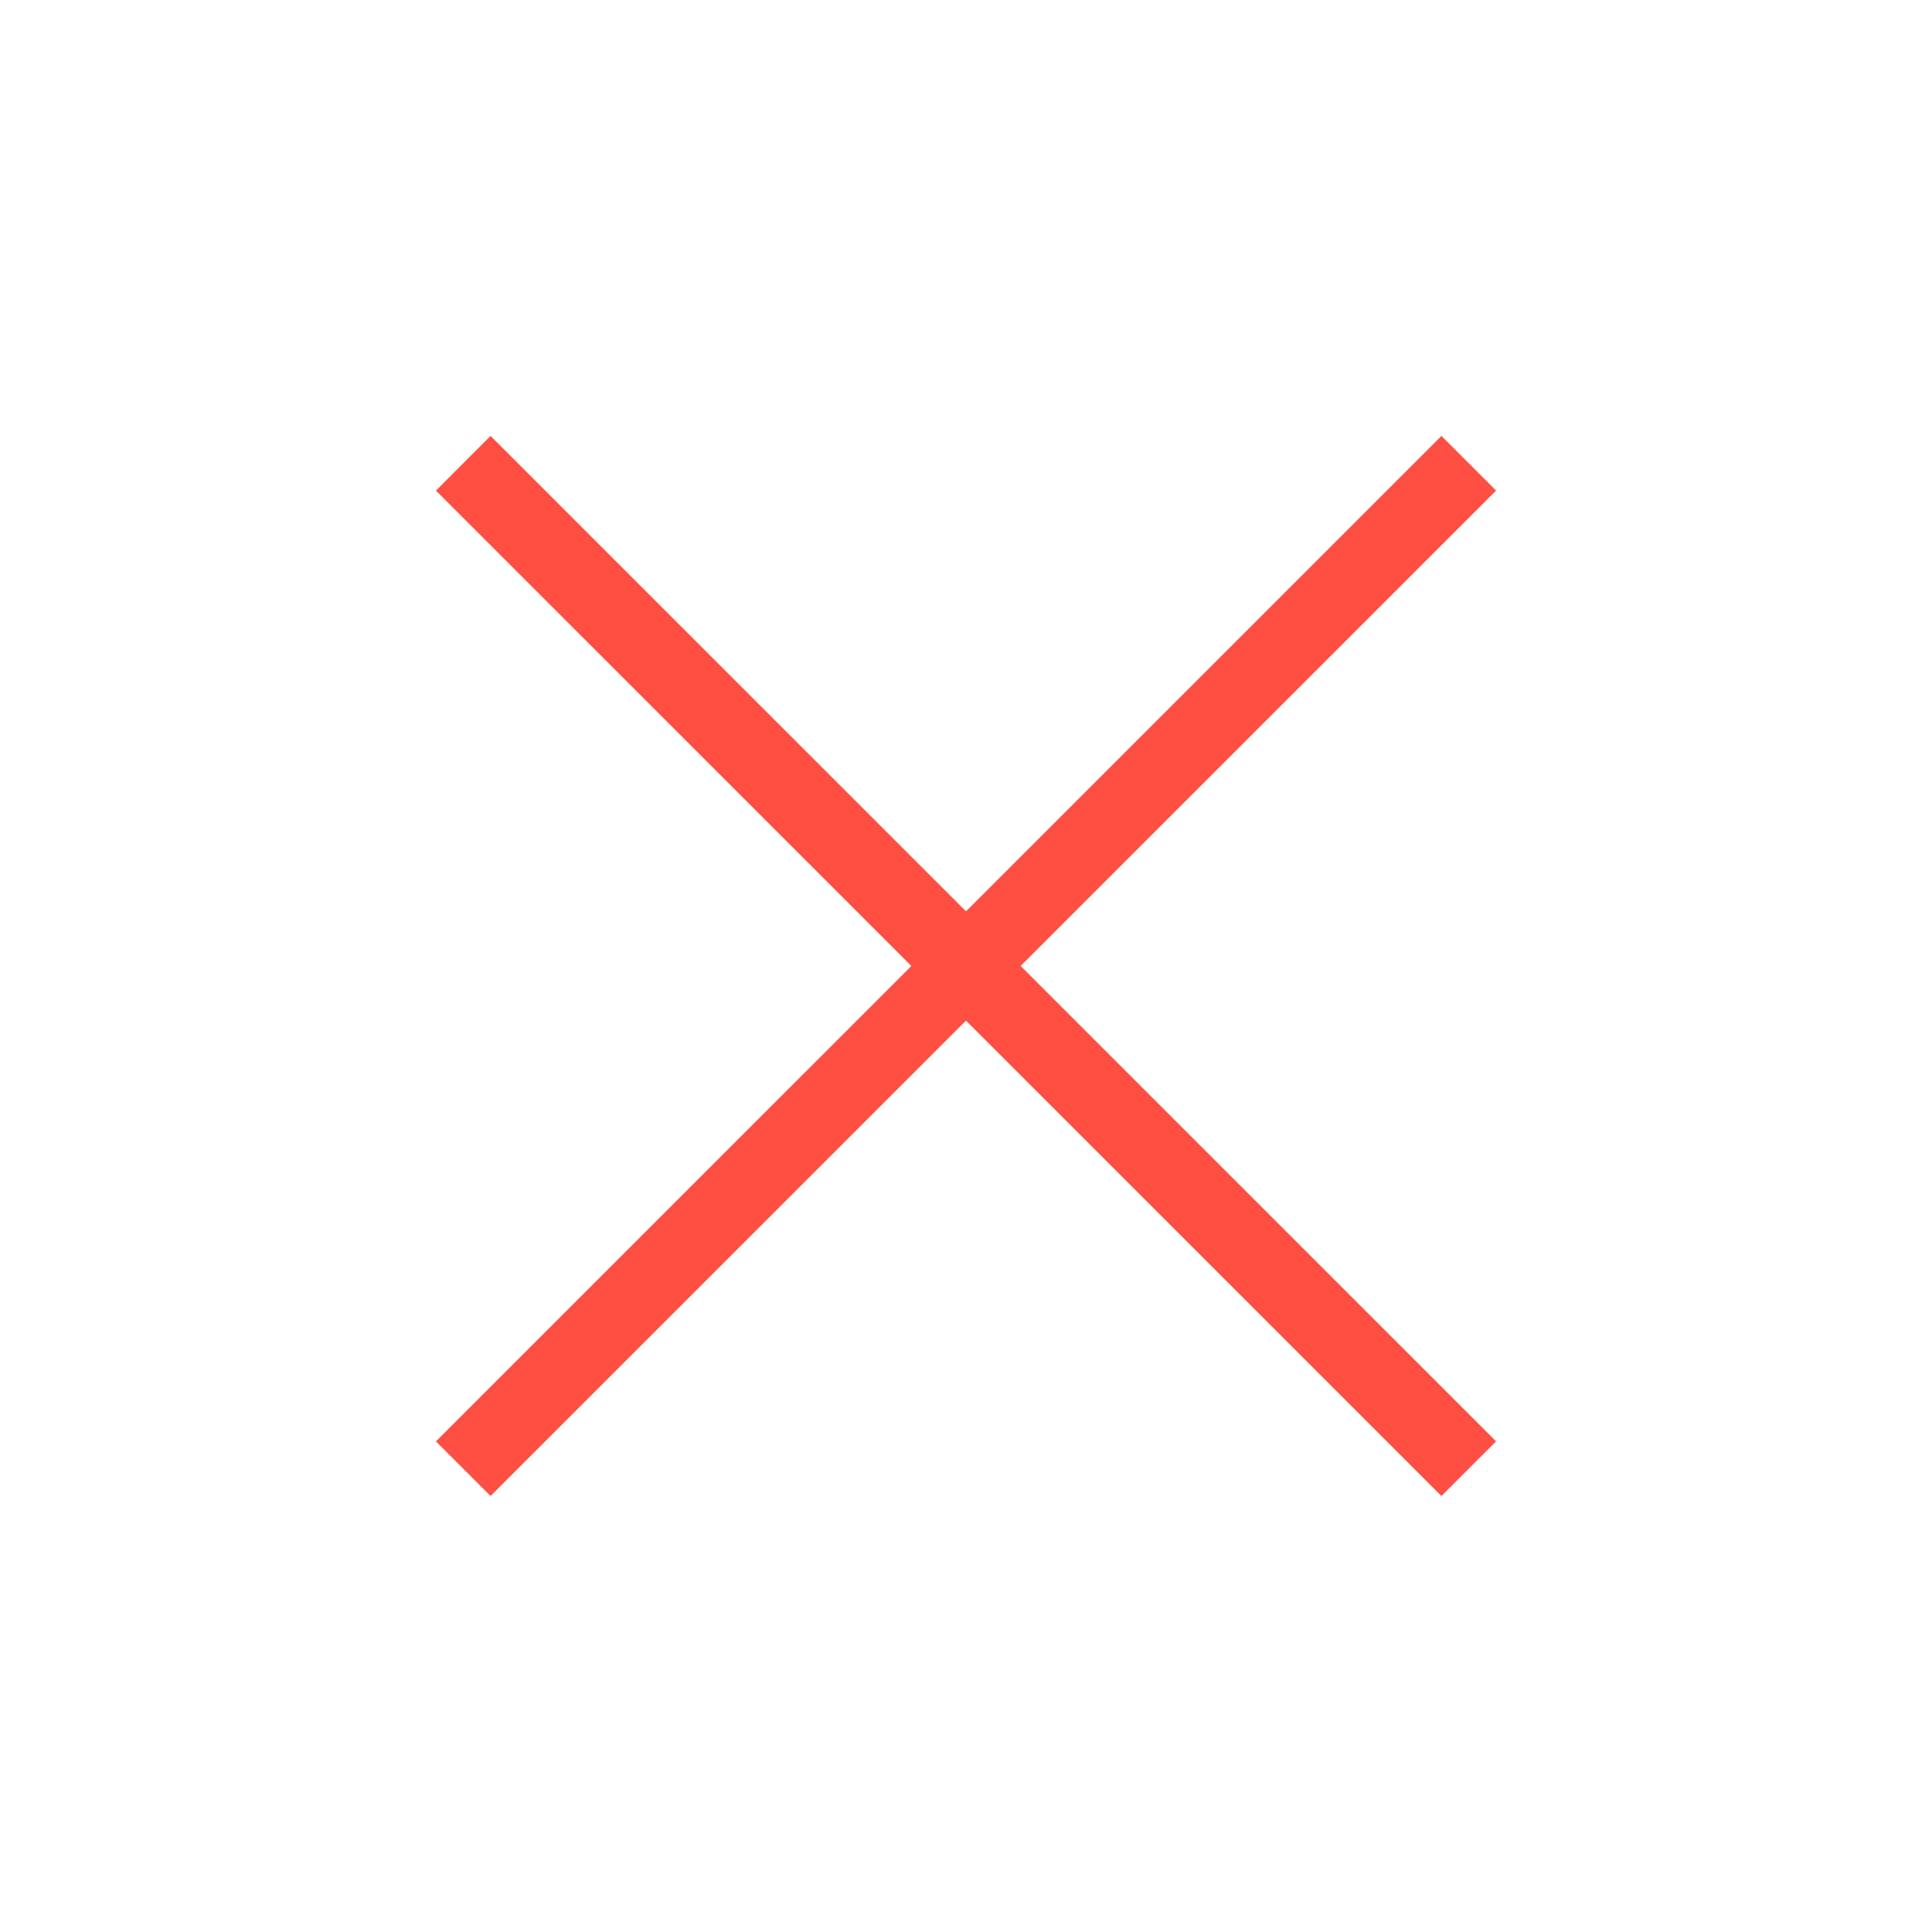 <svg xmlns="http://www.w3.org/2000/svg" viewBox="0 0 50 50" enable-background="new 0 0 50 50" style="&#10;    fill: #ff4f42;&#10;"><path d="M37.304 11.282l1.414 1.414-26.022 26.02-1.414-1.413z"/><path d="M12.696 11.282l26.022 26.02-1.414 1.415-26.022-26.02z"/></svg>
